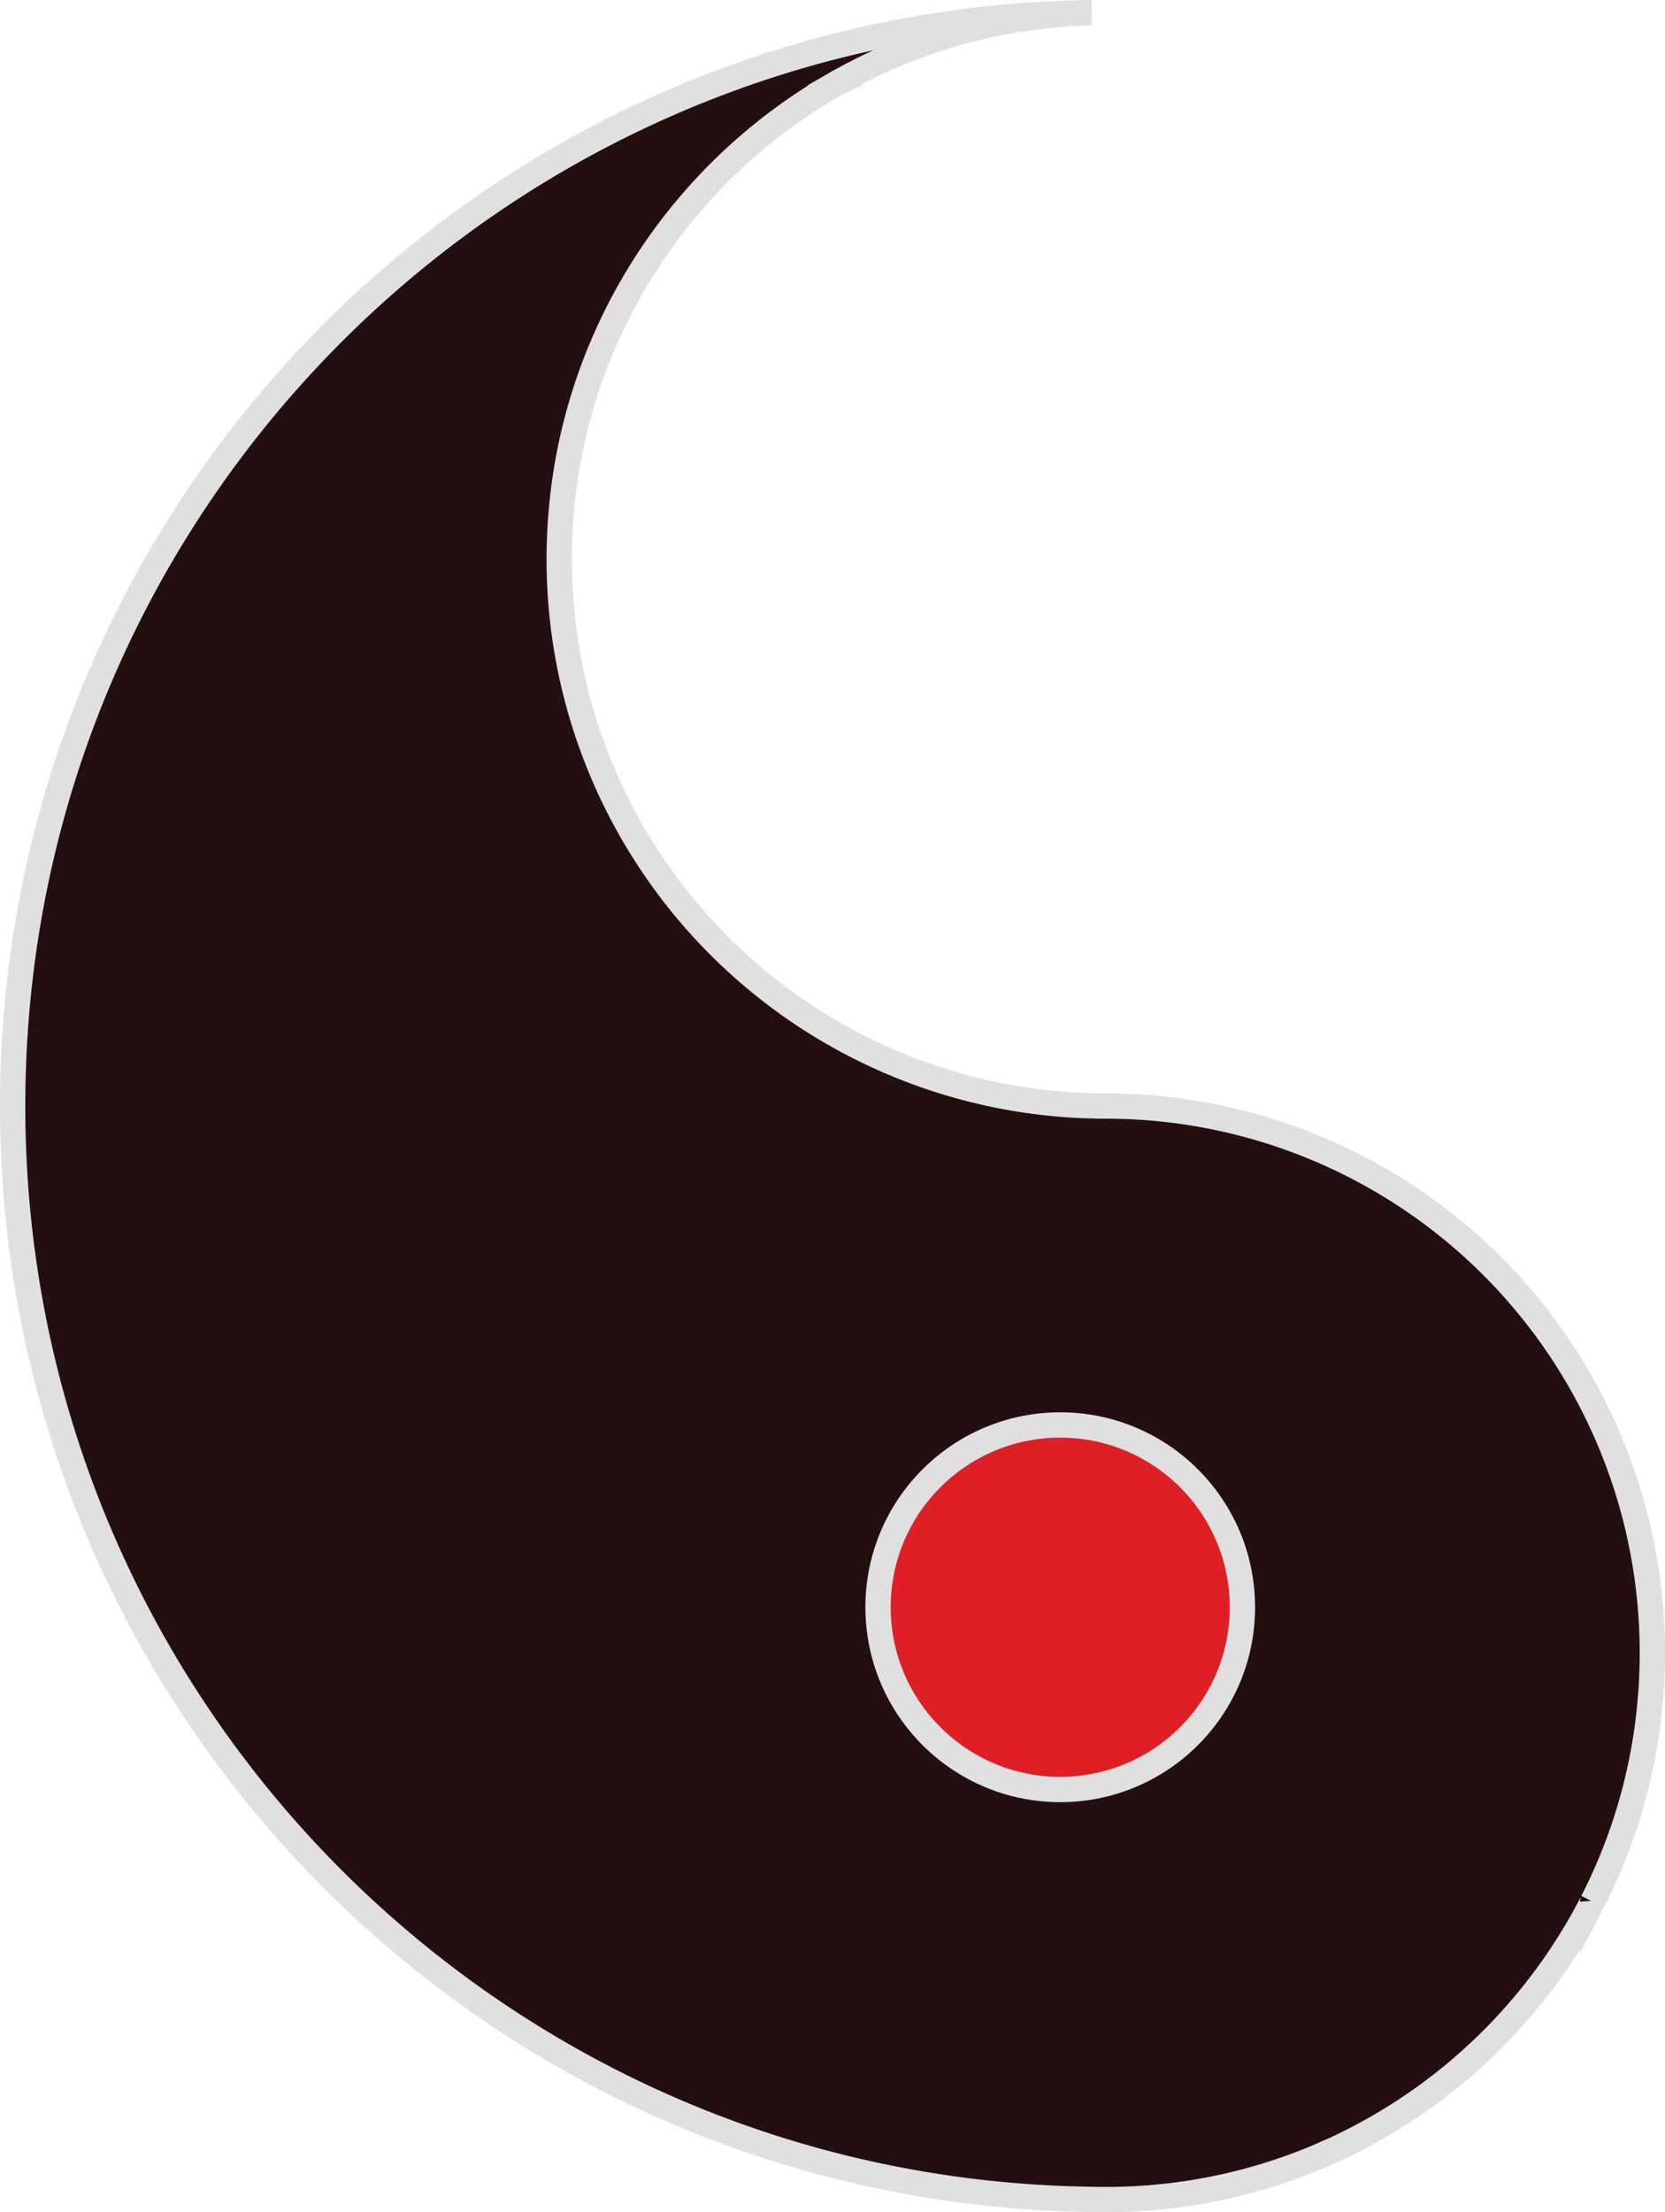 <svg xmlns="http://www.w3.org/2000/svg" viewBox="0 0 329 436.96"><defs><style>.a{fill:#230f10;}.a,.b{stroke:#e1e0e0;stroke-miterlimit:10;stroke-width:5px;}.b{fill:#df1f26;}</style></defs><title>tan</title><path class="a" d="M630,638.96c0,1.57-.03,3.13-.11,4.69q0,.39-.03.78c-.07,1.57-.19,3.13-.34,4.67-.02.3-.05.6-.08.9-.09.91-.19,1.81-.31,2.71-.1.82-.21,1.63-.34,2.45-.06.46-.14.91-.22,1.37-.08.52-.17,1.03-.26,1.55-.14.77-.28,1.55-.44,2.32-.09.48-.19.96-.31,1.44-.1.51-.21,1.01-.33,1.51-.25,1.09-.51,2.17-.8,3.24-.17.65-.35,1.29-.53,1.93-.24.86-.49,1.71-.76,2.55-.23.77-.48,1.52-.73,2.28-.12.35-.24.7-.36,1.04-.19.55-.38,1.09-.57,1.63-.04.09-.07.17-.1.25-.28.76-.57,1.52-.86,2.27-.01.03-.03.06-.04.09-.3.77-.61,1.53-.94,2.29a2.443,2.443,0,0,1-.1.24c-.32.75-.64,1.5-.98,2.24q-.525,1.17-1.08,2.31a2,2,0,0,1-.1.21c-.35.74-.72,1.47-1.1,2.2a.037.037,0,0,1-.01.03c-.37.72-.75,1.45-1.15,2.17-.04.09-.09.18-.14.27-.39.71-.78,1.42-1.19,2.13-.43.75-.87,1.5-1.33,2.24-.38.63-.76,1.25-1.15,1.86-.19.3-.38.6-.58.89q-.45.7-.9,1.38c-.41.61-.82,1.21-1.24,1.8-.34.49-.68.97-1.04,1.45-.36.51-.74,1.02-1.12,1.52-.36.48-.73.96-1.1,1.44-.23.3-.47.6-.71.9-.28.36-.57.71-.86,1.06-.24.31-.49.61-.75.91-.28.34-.56.68-.85,1.01-.27.31-.53.62-.81.93-.29.34-.59.67-.88,1-.39.43-.77.85-1.17,1.27q-.135.165-.3.33c-.41.45-.84.89-1.27,1.33q-1.26,1.32-2.58,2.58c-.33.32-.65.64-.99.95l-.84.78c-.49.46-.98.9-1.48,1.34-.48.43-.97.86-1.46,1.27-.38.33-.76.66-1.15.98q-.795.675-1.62,1.32c-.37.31-.75.61-1.13.9-.54.42-1.08.84-1.63,1.24-.48.37-.97.73-1.46,1.08-.43.32-.86.63-1.3.93-.61.43-1.22.85-1.84,1.26-.51.34-1.03.69-1.55,1.02-.19.13-.38.25-.57.37-.67.43-1.35.85-2.03,1.26s-1.36.82-2.04,1.21c-.1.06-.2.12-.31.18-.66.38-1.33.76-2,1.12a2.148,2.148,0,0,1-.26.14c-.62.34-1.25.67-1.87.99-.16.09-.32.17-.49.25-.61.31-1.22.62-1.83.91-.17.09-.34.18-.52.26q-1.02.5-2.07.96a1.472,1.472,0,0,1-.22.1c-.62.28-1.24.56-1.87.82-1.02.45-2.06.87-3.1,1.28-.48.19-.96.37-1.44.55-.58.22-1.17.44-1.77.64-.67.25-1.36.48-2.04.71s-1.37.45-2.06.66-1.38.43-2.07.62c-.56.17-1.12.32-1.68.47-.54.15-1.08.29-1.62.43-.78.2-1.56.39-2.35.57-.49.12-.98.23-1.47.32-.48.11-.96.21-1.44.31-.87.18-1.74.34-2.61.49-1.69.31-3.4.56-5.12.78-.94.12-1.88.23-2.83.32-.9.09-1.79.17-2.69.24-1.8.13-3.62.22-5.44.27-.93.03-1.86.04-2.79.04s-1.86-.01-2.79-.04C401.21,745.43,306,649.32,306,530.96S401.21,316.49,519.21,315c-1.82.04-3.64.13-5.44.27-.9.07-1.79.15-2.69.24-.95.09-1.9.2-2.83.32-1.72.22-3.43.48-5.12.78-.87.15-1.74.31-2.61.49-.48.1-.96.2-1.44.31s-.98.21-1.47.32c-.79.18-1.57.37-2.35.57-.54.14-1.08.28-1.62.43-.57.15-1.13.3-1.68.47-.7.2-1.39.4-2.07.62-.7.21-1.38.43-2.06.66s-1.37.46-2.04.71c-.6.2-1.19.42-1.77.64-.48.18-.96.36-1.44.55-1.04.41-2.08.83-3.1,1.28-.63.26-1.25.53-1.87.82a1.472,1.472,0,0,0-.22.1q-1.035.465-2.07.96c-.18.09-.35.17-.52.26-.62.29-1.23.59-1.83.91-.16.08-.33.16-.49.25-.63.32-1.25.65-1.87.99-.09.04-.17.09-.26.14-.67.36-1.34.74-2,1.12a2.479,2.479,0,0,0-.31.18c-.69.39-1.37.79-2.04,1.21s-1.36.83-2.03,1.26c-.19.12-.39.24-.57.37-.52.33-1.04.67-1.55,1.02-.62.41-1.24.84-1.84,1.26-.44.3-.87.61-1.3.93-.4.28-.79.57-1.18.87a2.553,2.553,0,0,0-.28.21c-.55.4-1.09.82-1.63,1.24-.38.29-.76.59-1.13.9q-.825.645-1.62,1.32c-.39.32-.77.64-1.15.98-.49.41-.98.84-1.46,1.27-.5.44-.99.88-1.48,1.34-.28.25-.56.52-.84.78-.34.31-.66.63-.99.95-.29.27-.58.55-.86.84-.31.3-.61.6-.91.91-.28.27-.55.55-.81.83-.43.44-.86.88-1.27,1.33l-.3.33c-.4.42-.78.84-1.17,1.27-.3.33-.59.66-.88,1-.28.31-.54.62-.81.93-.29.33-.57.67-.85,1.01-.25.3-.51.6-.75.91-.3.35-.58.7-.86,1.06-.24.3-.48.6-.71.9-.37.47-.74.95-1.1,1.44-.38.5-.76,1.01-1.12,1.52-.36.48-.7.96-1.04,1.45-.42.59-.83,1.19-1.24,1.8q-.465.69-.9,1.38c-.2.29-.39.59-.58.89-.39.61-.78,1.23-1.15,1.86-.46.74-.9,1.49-1.33,2.24-.41.7-.8,1.41-1.19,2.13-.05.09-.1.18-.14.27-.4.72-.78,1.44-1.15,2.17-.01.01-.02.02-.01.03-.38.73-.75,1.46-1.1,2.2a2,2,0,0,0-.1.21q-.555,1.14-1.08,2.31c-.34.74-.67,1.49-.98,2.24a2.443,2.443,0,0,0-.1.24c-.33.76-.64,1.52-.94,2.29-.01.03-.03.06-.04.09-.29.75-.58,1.51-.86,2.27-.03.08-.06.16-.1.25-.19.54-.39,1.08-.57,1.63-.12.34-.24.69-.36,1.04-.25.75-.5,1.51-.73,2.28-.27.84-.52,1.69-.76,2.55-.19.64-.36,1.28-.53,1.93-.29,1.07-.55,2.15-.8,3.24-.12.5-.23,1-.33,1.51-.12.48-.22.96-.31,1.44-.16.77-.3,1.54-.44,2.32-.1.52-.18,1.03-.26,1.55-.08.46-.16.91-.22,1.37-.13.81-.24,1.63-.34,2.45-.12.9-.22,1.8-.31,2.71-.03.3-.06.6-.08.9-.15,1.55-.27,3.11-.34,4.67q-.03.39-.03.78c-.08,1.55-.11,3.12-.11,4.69a108,108,0,0,0,108,108A108,108,0,0,1,630,638.96Z" transform="translate(-303.5 -312.5)"/><circle class="b" cx="209.5" cy="317.46" r="36"/></svg>